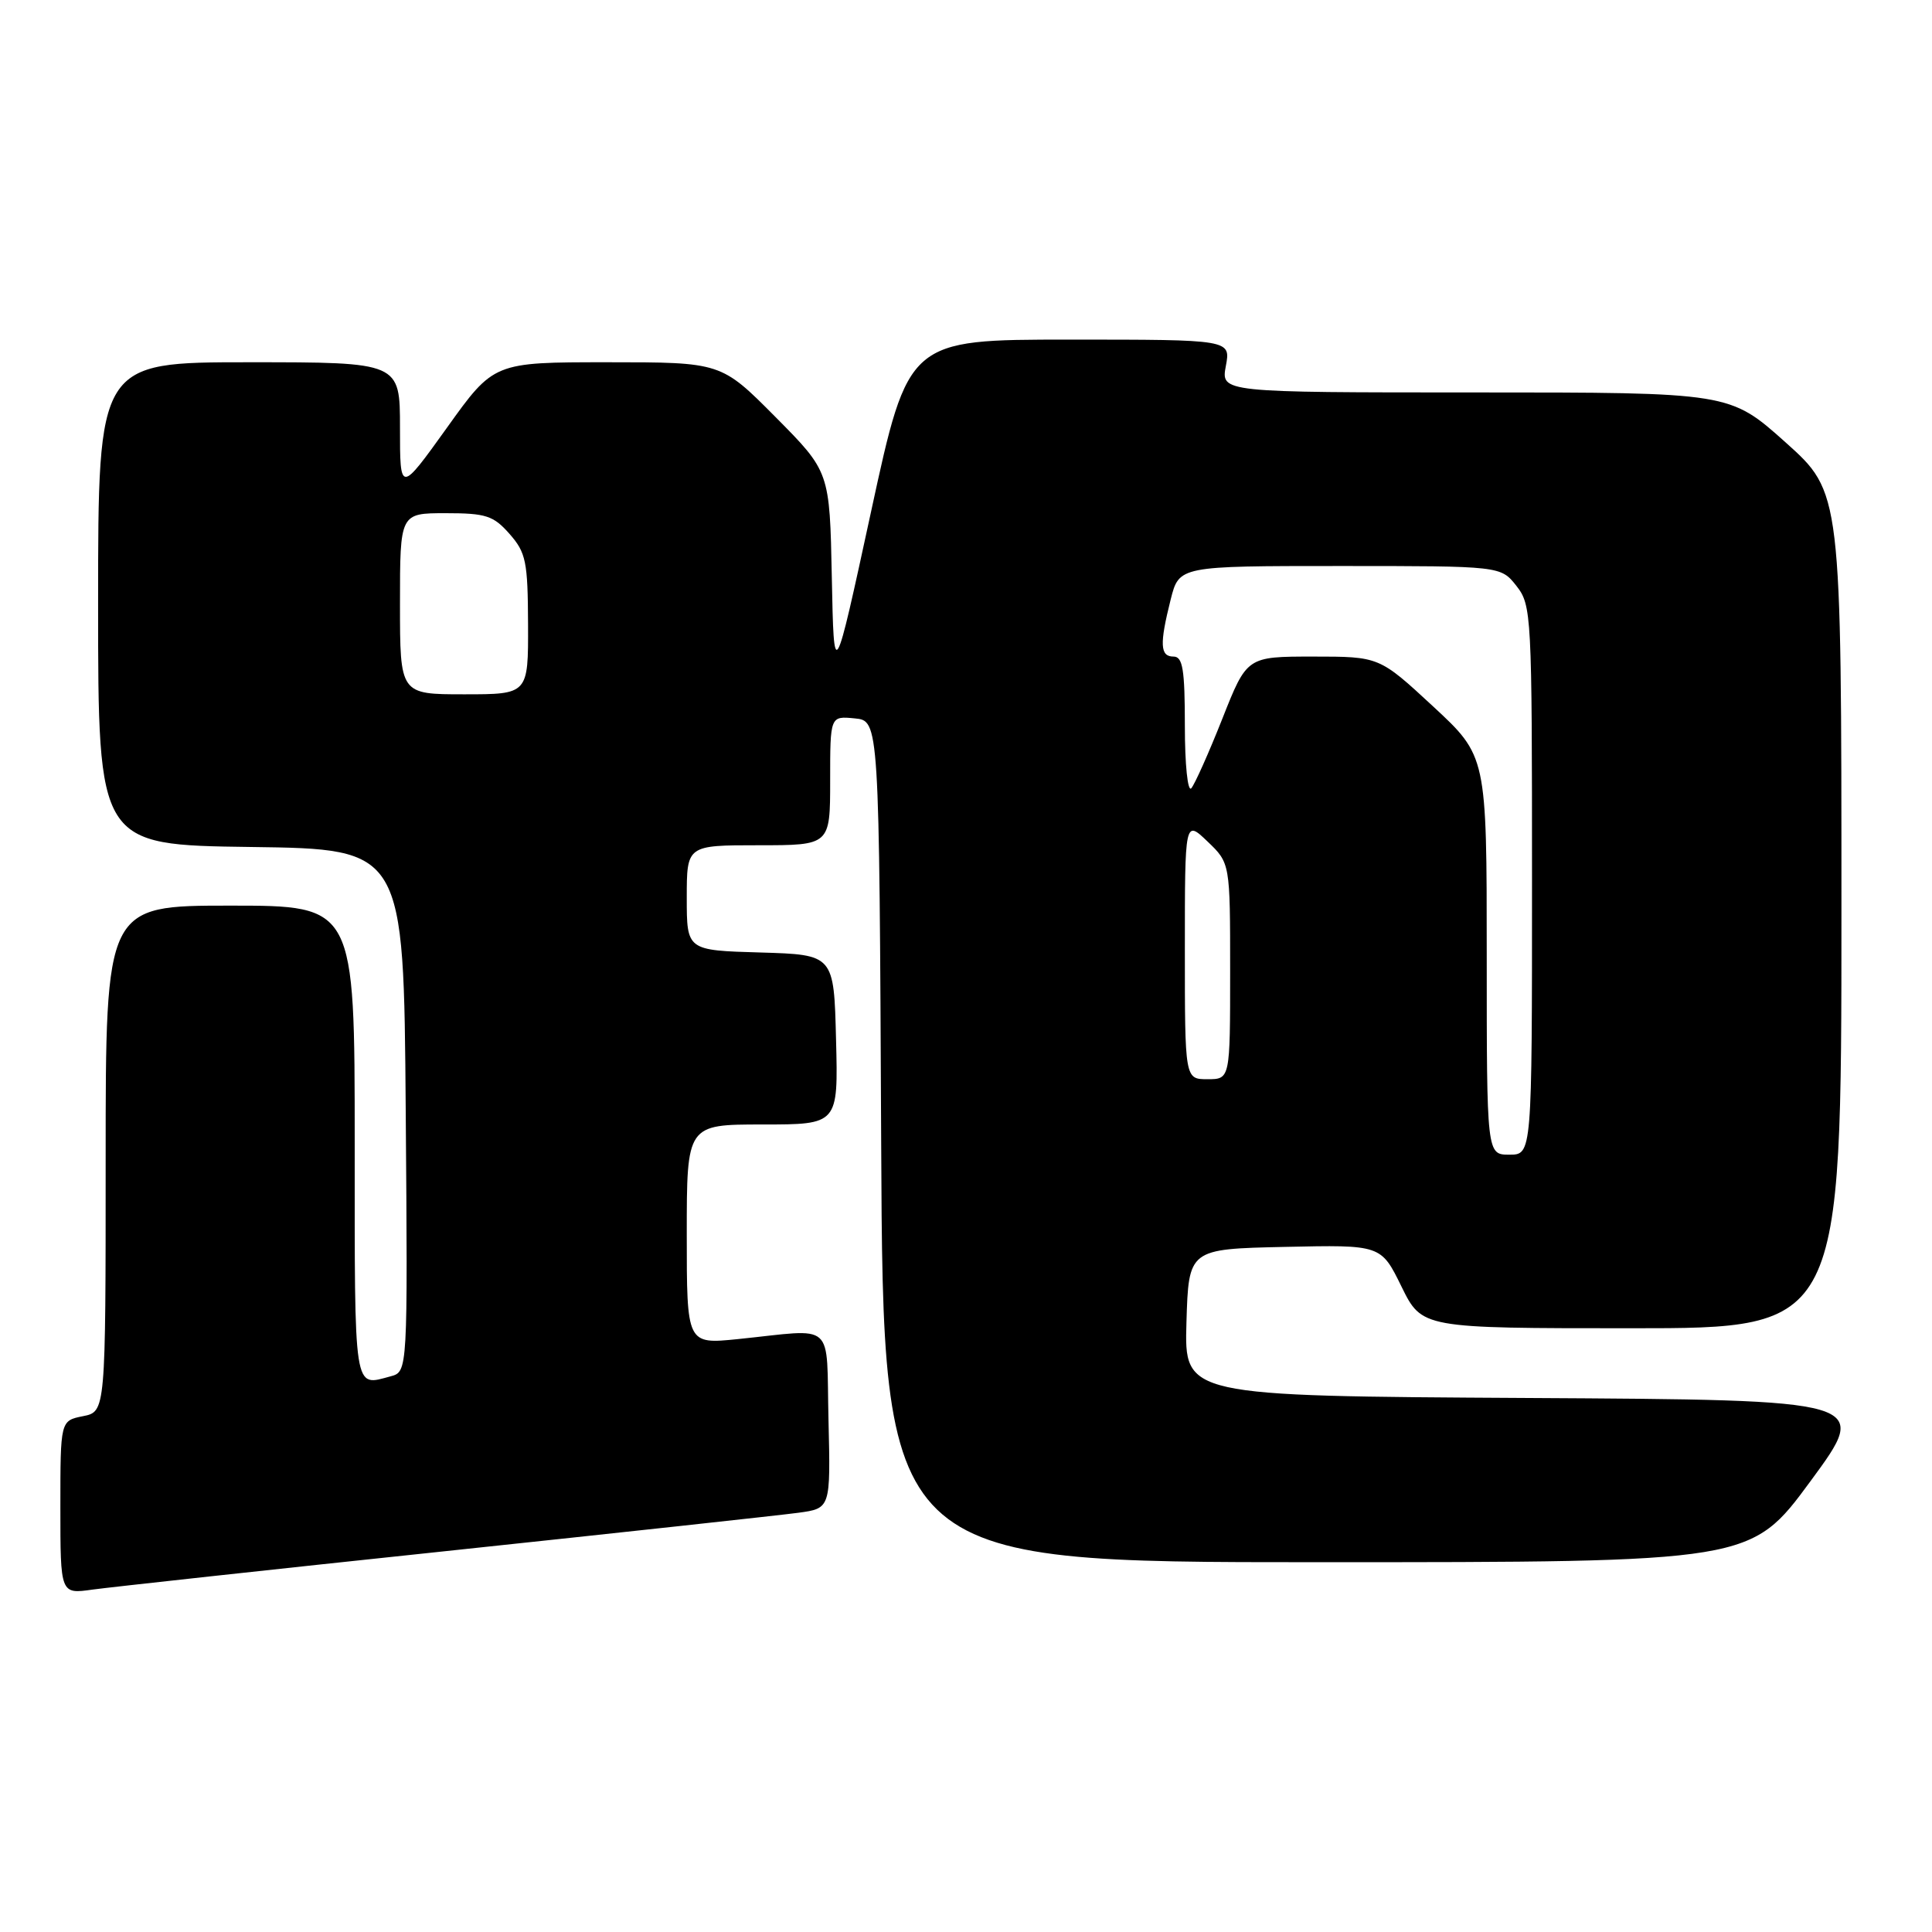 <?xml version="1.0" encoding="UTF-8" standalone="no"?>
<!DOCTYPE svg PUBLIC "-//W3C//DTD SVG 1.1//EN" "http://www.w3.org/Graphics/SVG/1.1/DTD/svg11.dtd" >
<svg xmlns="http://www.w3.org/2000/svg" xmlns:xlink="http://www.w3.org/1999/xlink" version="1.1" viewBox="0 0 256 256">
 <g >
 <path fill="currentColor"
d=" M 59.00 205.54 C 82.38 203.06 103.43 200.77 105.78 200.45 C 110.06 199.87 110.06 199.87 109.78 188.18 C 109.46 174.82 110.90 176.10 97.75 177.44 C 91.00 178.12 91.00 178.12 91.00 163.56 C 91.00 149.00 91.00 149.00 101.03 149.00 C 111.07 149.00 111.07 149.00 110.78 137.75 C 110.50 126.50 110.50 126.50 100.75 126.21 C 91.00 125.93 91.00 125.93 91.00 118.96 C 91.00 112.00 91.00 112.00 100.50 112.00 C 110.00 112.00 110.00 112.00 110.00 103.44 C 110.00 94.87 110.00 94.87 113.25 95.19 C 116.50 95.50 116.50 95.50 116.76 151.25 C 117.02 207.00 117.02 207.00 174.51 207.00 C 232.00 207.00 232.00 207.00 239.91 196.25 C 247.82 185.50 247.82 185.50 202.37 185.24 C 156.93 184.98 156.93 184.98 157.21 175.24 C 157.50 165.50 157.50 165.50 170.25 165.22 C 182.99 164.94 182.99 164.94 185.70 170.47 C 188.42 176.00 188.42 176.00 216.21 176.00 C 244.00 176.00 244.00 176.00 244.00 120.62 C 244.00 65.25 244.00 65.25 236.60 58.62 C 229.20 52.00 229.20 52.00 195.49 52.00 C 161.78 52.00 161.78 52.00 162.43 48.50 C 163.09 45.00 163.09 45.00 141.73 45.00 C 120.36 45.00 120.36 45.00 115.43 67.75 C 110.50 90.50 110.50 90.50 110.22 76.50 C 109.94 62.50 109.94 62.50 102.75 55.25 C 95.55 48.00 95.55 48.00 80.49 48.00 C 65.43 48.00 65.43 48.00 59.22 56.68 C 53.00 65.35 53.00 65.35 53.00 56.68 C 53.00 48.00 53.00 48.00 33.00 48.00 C 13.00 48.00 13.00 48.00 13.00 79.98 C 13.00 111.96 13.00 111.96 33.25 112.23 C 53.50 112.50 53.50 112.50 53.76 147.13 C 54.03 181.76 54.03 181.76 51.76 182.37 C 46.81 183.69 47.00 184.95 47.00 151.50 C 47.00 120.00 47.00 120.00 30.50 120.00 C 14.00 120.00 14.00 120.00 14.00 153.53 C 14.00 187.05 14.00 187.05 11.00 187.65 C 8.00 188.25 8.00 188.25 8.00 199.74 C 8.00 211.23 8.00 211.23 12.25 210.63 C 14.59 210.31 35.62 208.01 59.00 205.54 Z  M 197.00 126.59 C 197.00 100.19 197.00 100.19 189.88 93.59 C 182.76 87.00 182.76 87.00 173.99 87.00 C 165.22 87.00 165.22 87.00 161.96 95.25 C 160.16 99.79 158.31 103.93 157.85 104.45 C 157.38 104.98 157.00 101.30 157.00 96.20 C 157.00 88.69 156.72 87.00 155.50 87.00 C 153.71 87.00 153.63 85.37 155.12 79.44 C 156.24 75.00 156.24 75.00 177.55 75.00 C 198.85 75.00 198.85 75.00 200.93 77.63 C 202.94 80.19 203.00 81.36 203.00 116.63 C 203.00 153.00 203.00 153.00 200.00 153.00 C 197.00 153.00 197.00 153.00 197.00 126.59 Z  M 157.00 125.81 C 157.00 108.63 157.00 108.63 160.00 111.50 C 163.00 114.37 163.00 114.37 163.00 128.69 C 163.00 143.00 163.00 143.00 160.00 143.00 C 157.00 143.00 157.00 143.00 157.00 125.81 Z  M 53.00 80.00 C 53.00 68.00 53.00 68.00 59.05 68.00 C 64.39 68.00 65.38 68.32 67.52 70.75 C 69.70 73.23 69.94 74.41 69.97 82.75 C 70.00 92.00 70.00 92.00 61.50 92.00 C 53.00 92.00 53.00 92.00 53.00 80.00 Z "/>
</g>
</svg>
